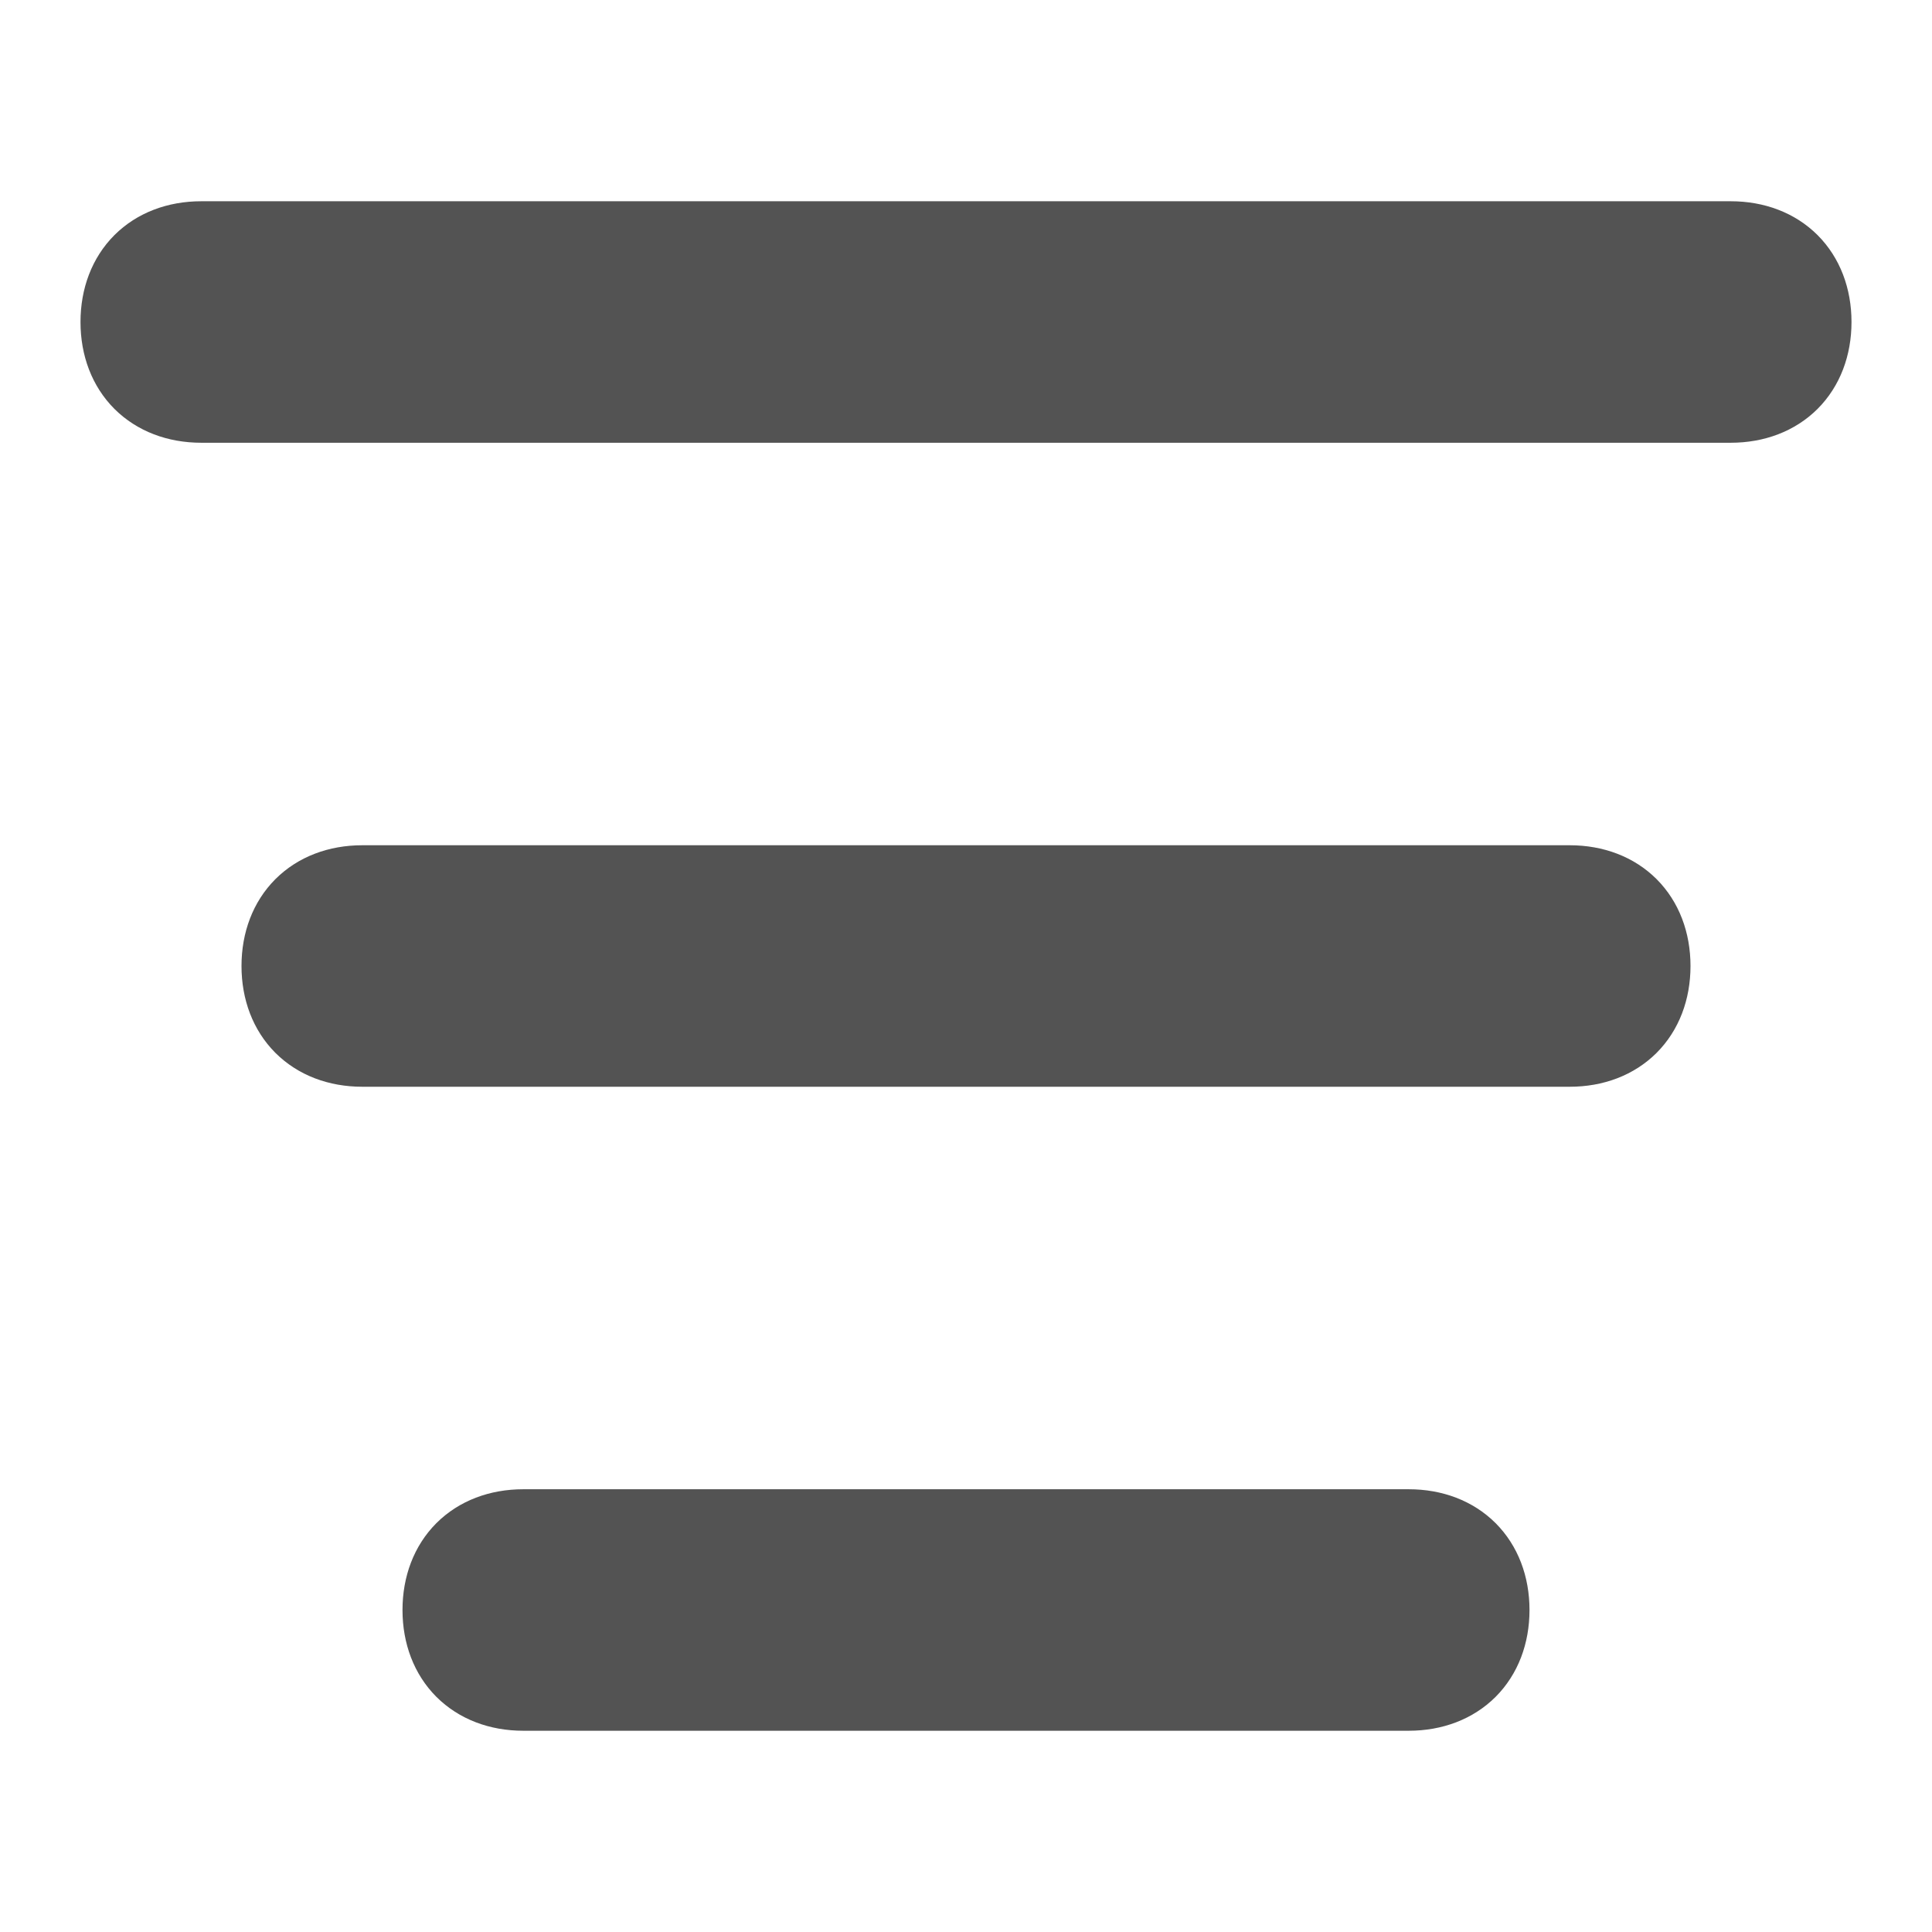<svg width="24" height="24" viewBox="0 0 24 24" fill="none" xmlns="http://www.w3.org/2000/svg">
<g id="bars">
<path id="Union" fill-rule="evenodd" clip-rule="evenodd" d="M19.5 10.5H4.5C4.086 10.5 3.703 10.64 3.421 10.921C3.14 11.203 3 11.586 3 12C3 12.414 3.14 12.797 3.421 13.079C3.703 13.36 4.086 13.5 4.5 13.5H19.5C19.914 13.5 20.297 13.36 20.579 13.079C20.86 12.797 21 12.414 21 12C21 11.586 20.86 11.203 20.579 10.921C20.297 10.64 19.914 10.5 19.5 10.5ZM2.5 5.5H21.5C21.914 5.5 22.297 5.36 22.579 5.079C22.86 4.797 23 4.414 23 4C23 3.586 22.86 3.203 22.579 2.921C22.297 2.64 21.914 2.5 21.5 2.5H2.5C2.086 2.5 1.703 2.64 1.421 2.921C1.14 3.203 1 3.586 1 4C1 4.414 1.14 4.797 1.421 5.079C1.703 5.36 2.086 5.5 2.5 5.5ZM17.5 18.5H6.5C6.086 18.5 5.703 18.64 5.421 18.921C5.14 19.203 5 19.586 5 20C5 20.414 5.14 20.797 5.421 21.079C5.703 21.36 6.086 21.5 6.5 21.5H17.5C17.914 21.5 18.297 21.36 18.579 21.079C18.86 20.797 19 20.414 19 20C19 19.586 18.86 19.203 18.579 18.921C18.297 18.64 17.914 18.5 17.5 18.5Z" fill="#535353"/>
</g>
</svg>
